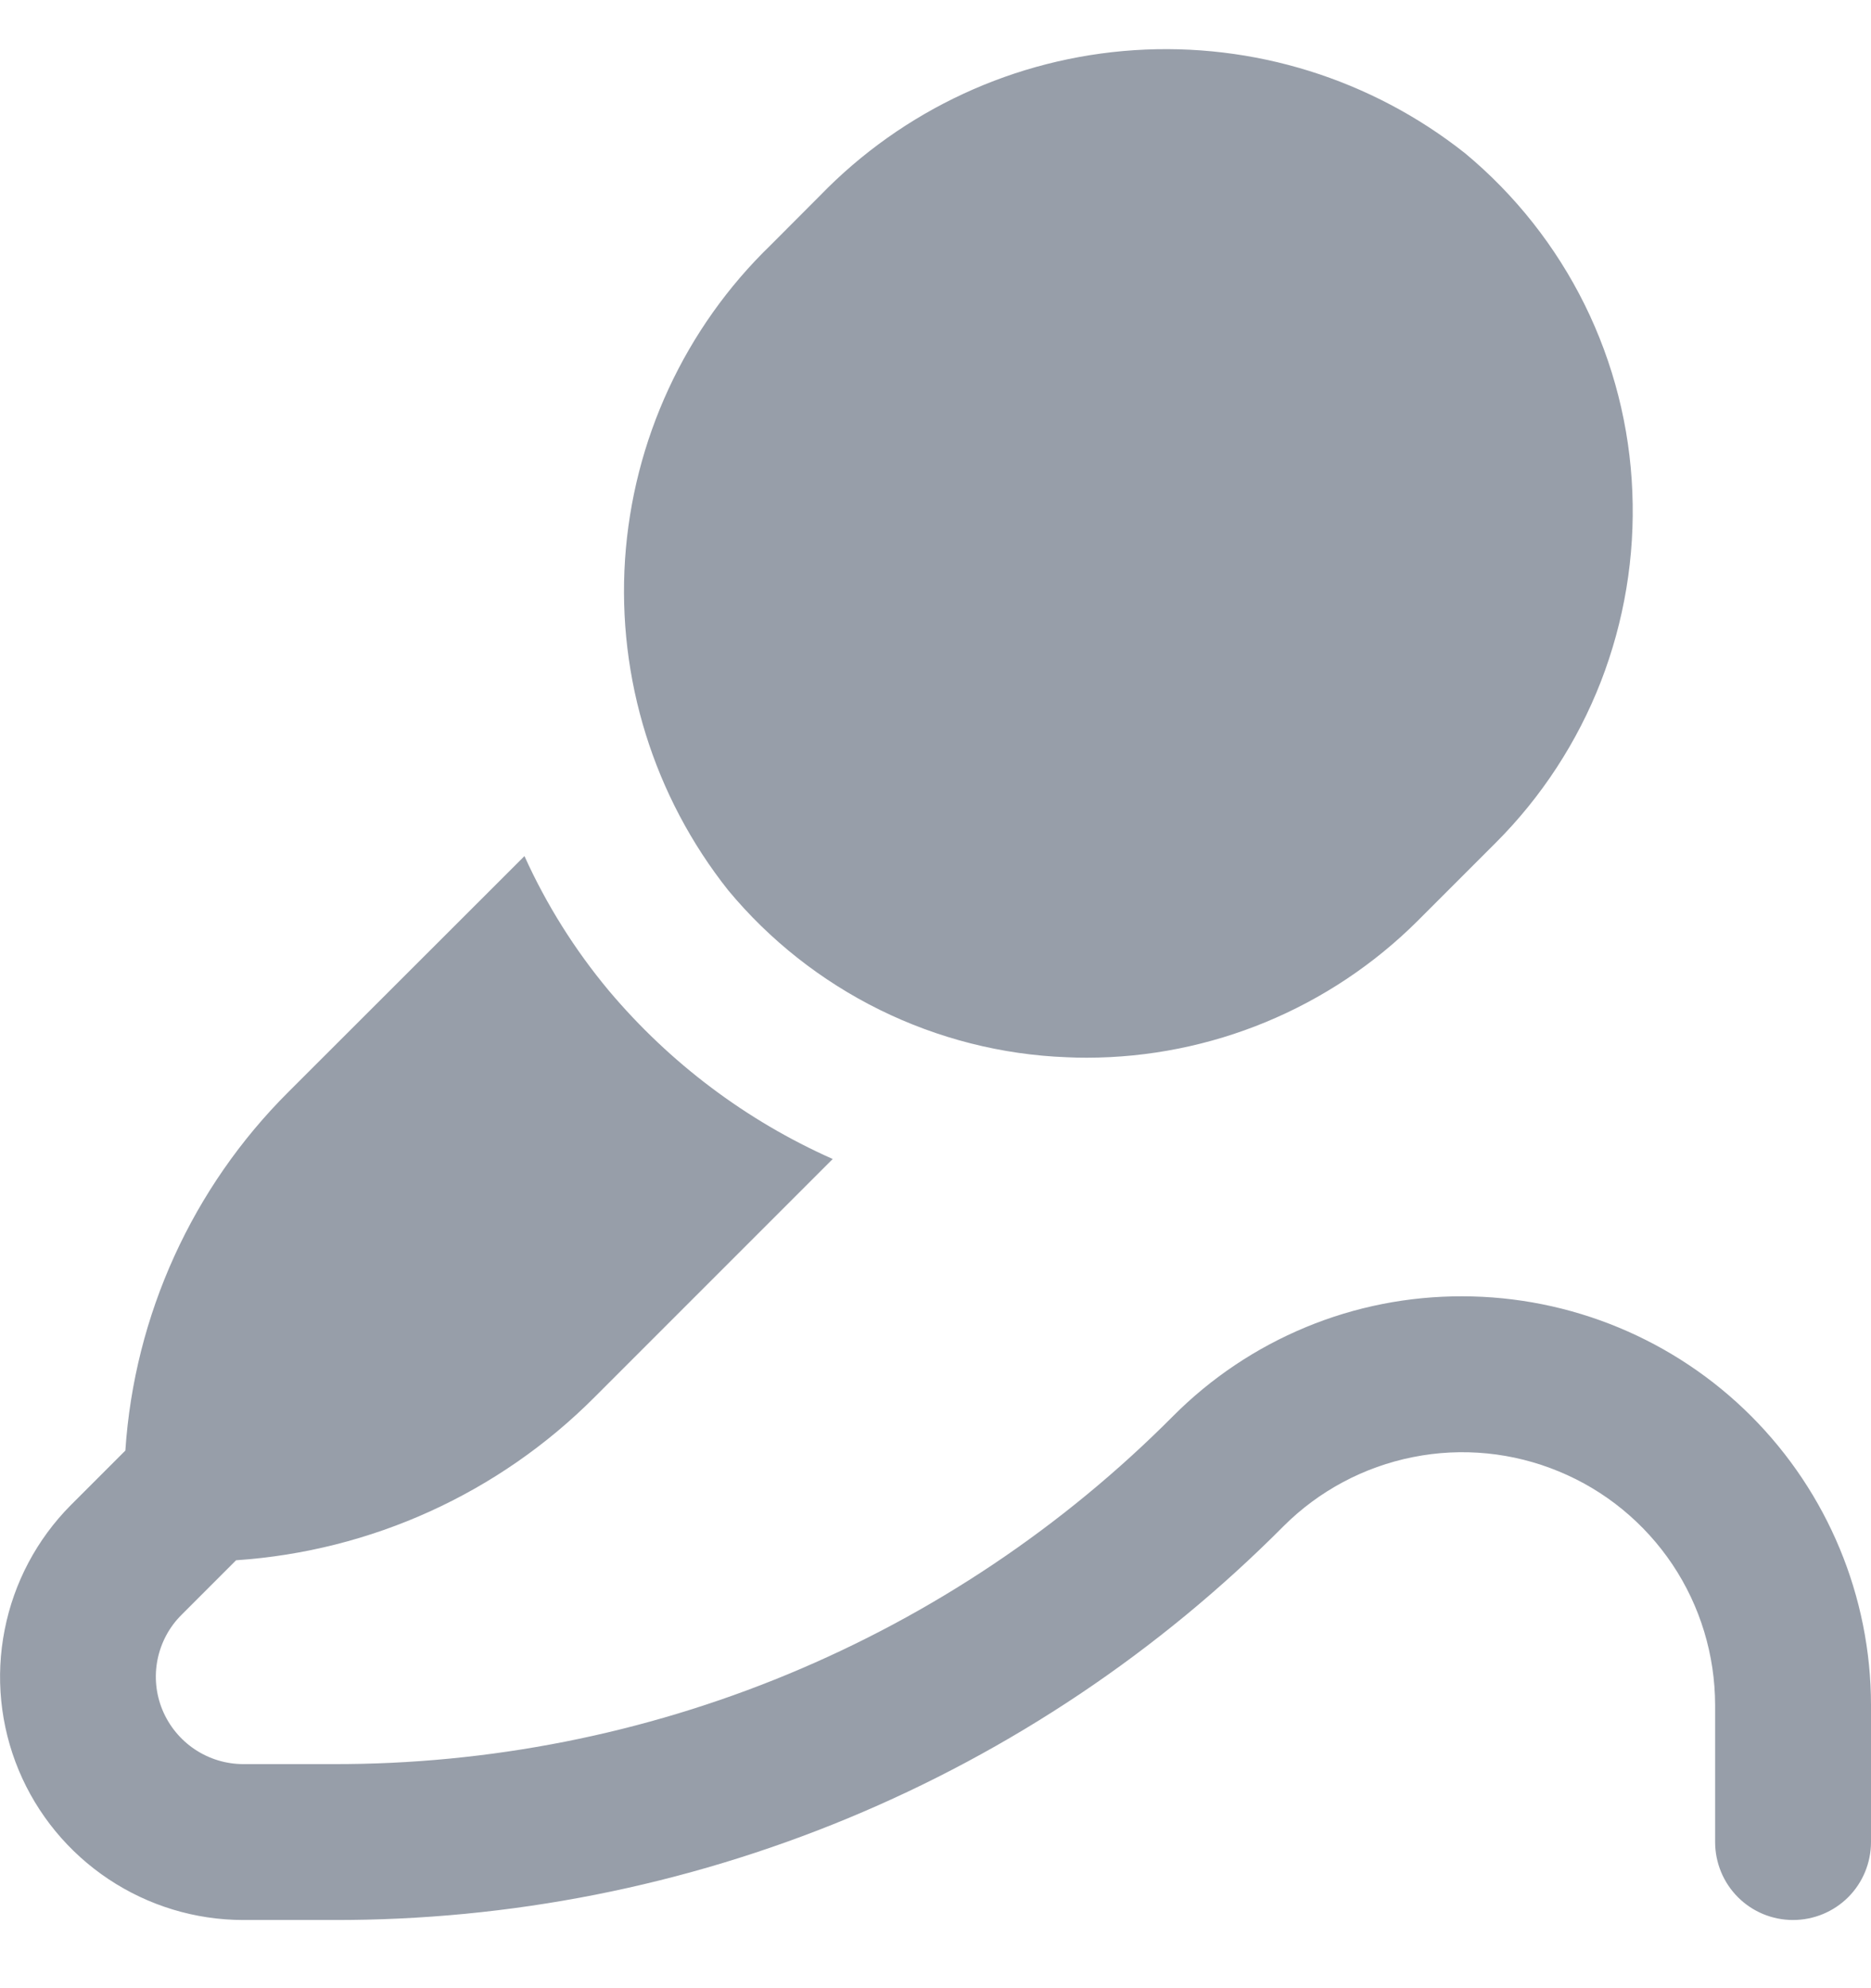 <svg width="16" height="17" viewBox="0 0 16 17" fill="none" xmlns="http://www.w3.org/2000/svg">
<path d="M6.227 7.612C5.592 6.811 5.278 5.803 5.345 4.784C5.413 3.765 5.856 2.806 6.59 2.096L7.012 1.673C7.723 0.939 8.681 0.496 9.7 0.429C10.719 0.362 11.727 0.676 12.528 1.31C12.956 1.665 13.305 2.107 13.552 2.606C13.798 3.105 13.937 3.65 13.959 4.206C13.982 4.759 13.89 5.312 13.69 5.828C13.489 6.344 13.183 6.814 12.791 7.206L12.125 7.872C11.373 8.622 10.355 9.043 9.294 9.044C9.237 9.044 9.179 9.043 9.122 9.04C8.566 9.019 8.021 8.88 7.522 8.634C7.024 8.388 6.582 8.04 6.227 7.612ZM12.505 11.084C12.046 11.083 11.591 11.172 11.167 11.348C10.742 11.524 10.357 11.782 10.033 12.107C9.092 13.054 7.972 13.804 6.739 14.315C5.506 14.826 4.183 15.087 2.848 15.084H2.081C1.933 15.084 1.789 15.04 1.666 14.958C1.543 14.876 1.447 14.759 1.39 14.623C1.333 14.486 1.318 14.336 1.347 14.191C1.376 14.046 1.447 13.912 1.552 13.808L2.019 13.341C3.176 13.263 4.266 12.768 5.085 11.946L7.121 9.91C6.382 9.582 5.727 9.089 5.206 8.47C4.915 8.121 4.672 7.734 4.485 7.32L2.467 9.336C1.645 10.155 1.149 11.245 1.072 12.403L0.605 12.87C0.316 13.161 0.119 13.532 0.04 13.935C-0.04 14.338 0.002 14.756 0.16 15.136C0.318 15.515 0.585 15.839 0.927 16.067C1.269 16.295 1.67 16.417 2.081 16.417H2.848C4.358 16.421 5.854 16.126 7.249 15.548C8.644 14.97 9.911 14.121 10.976 13.05C11.278 12.748 11.664 12.542 12.083 12.459C12.502 12.375 12.937 12.418 13.332 12.582C13.727 12.745 14.064 13.022 14.302 13.377C14.54 13.733 14.666 14.151 14.667 14.578V15.75C14.667 15.927 14.737 16.097 14.862 16.222C14.987 16.347 15.156 16.417 15.333 16.417C15.51 16.417 15.68 16.347 15.805 16.222C15.93 16.097 16 15.927 16 15.75V14.578C15.999 13.652 15.63 12.764 14.975 12.108C14.32 11.453 13.431 11.085 12.505 11.084Z" fill="#979EA9"/>
</svg>
